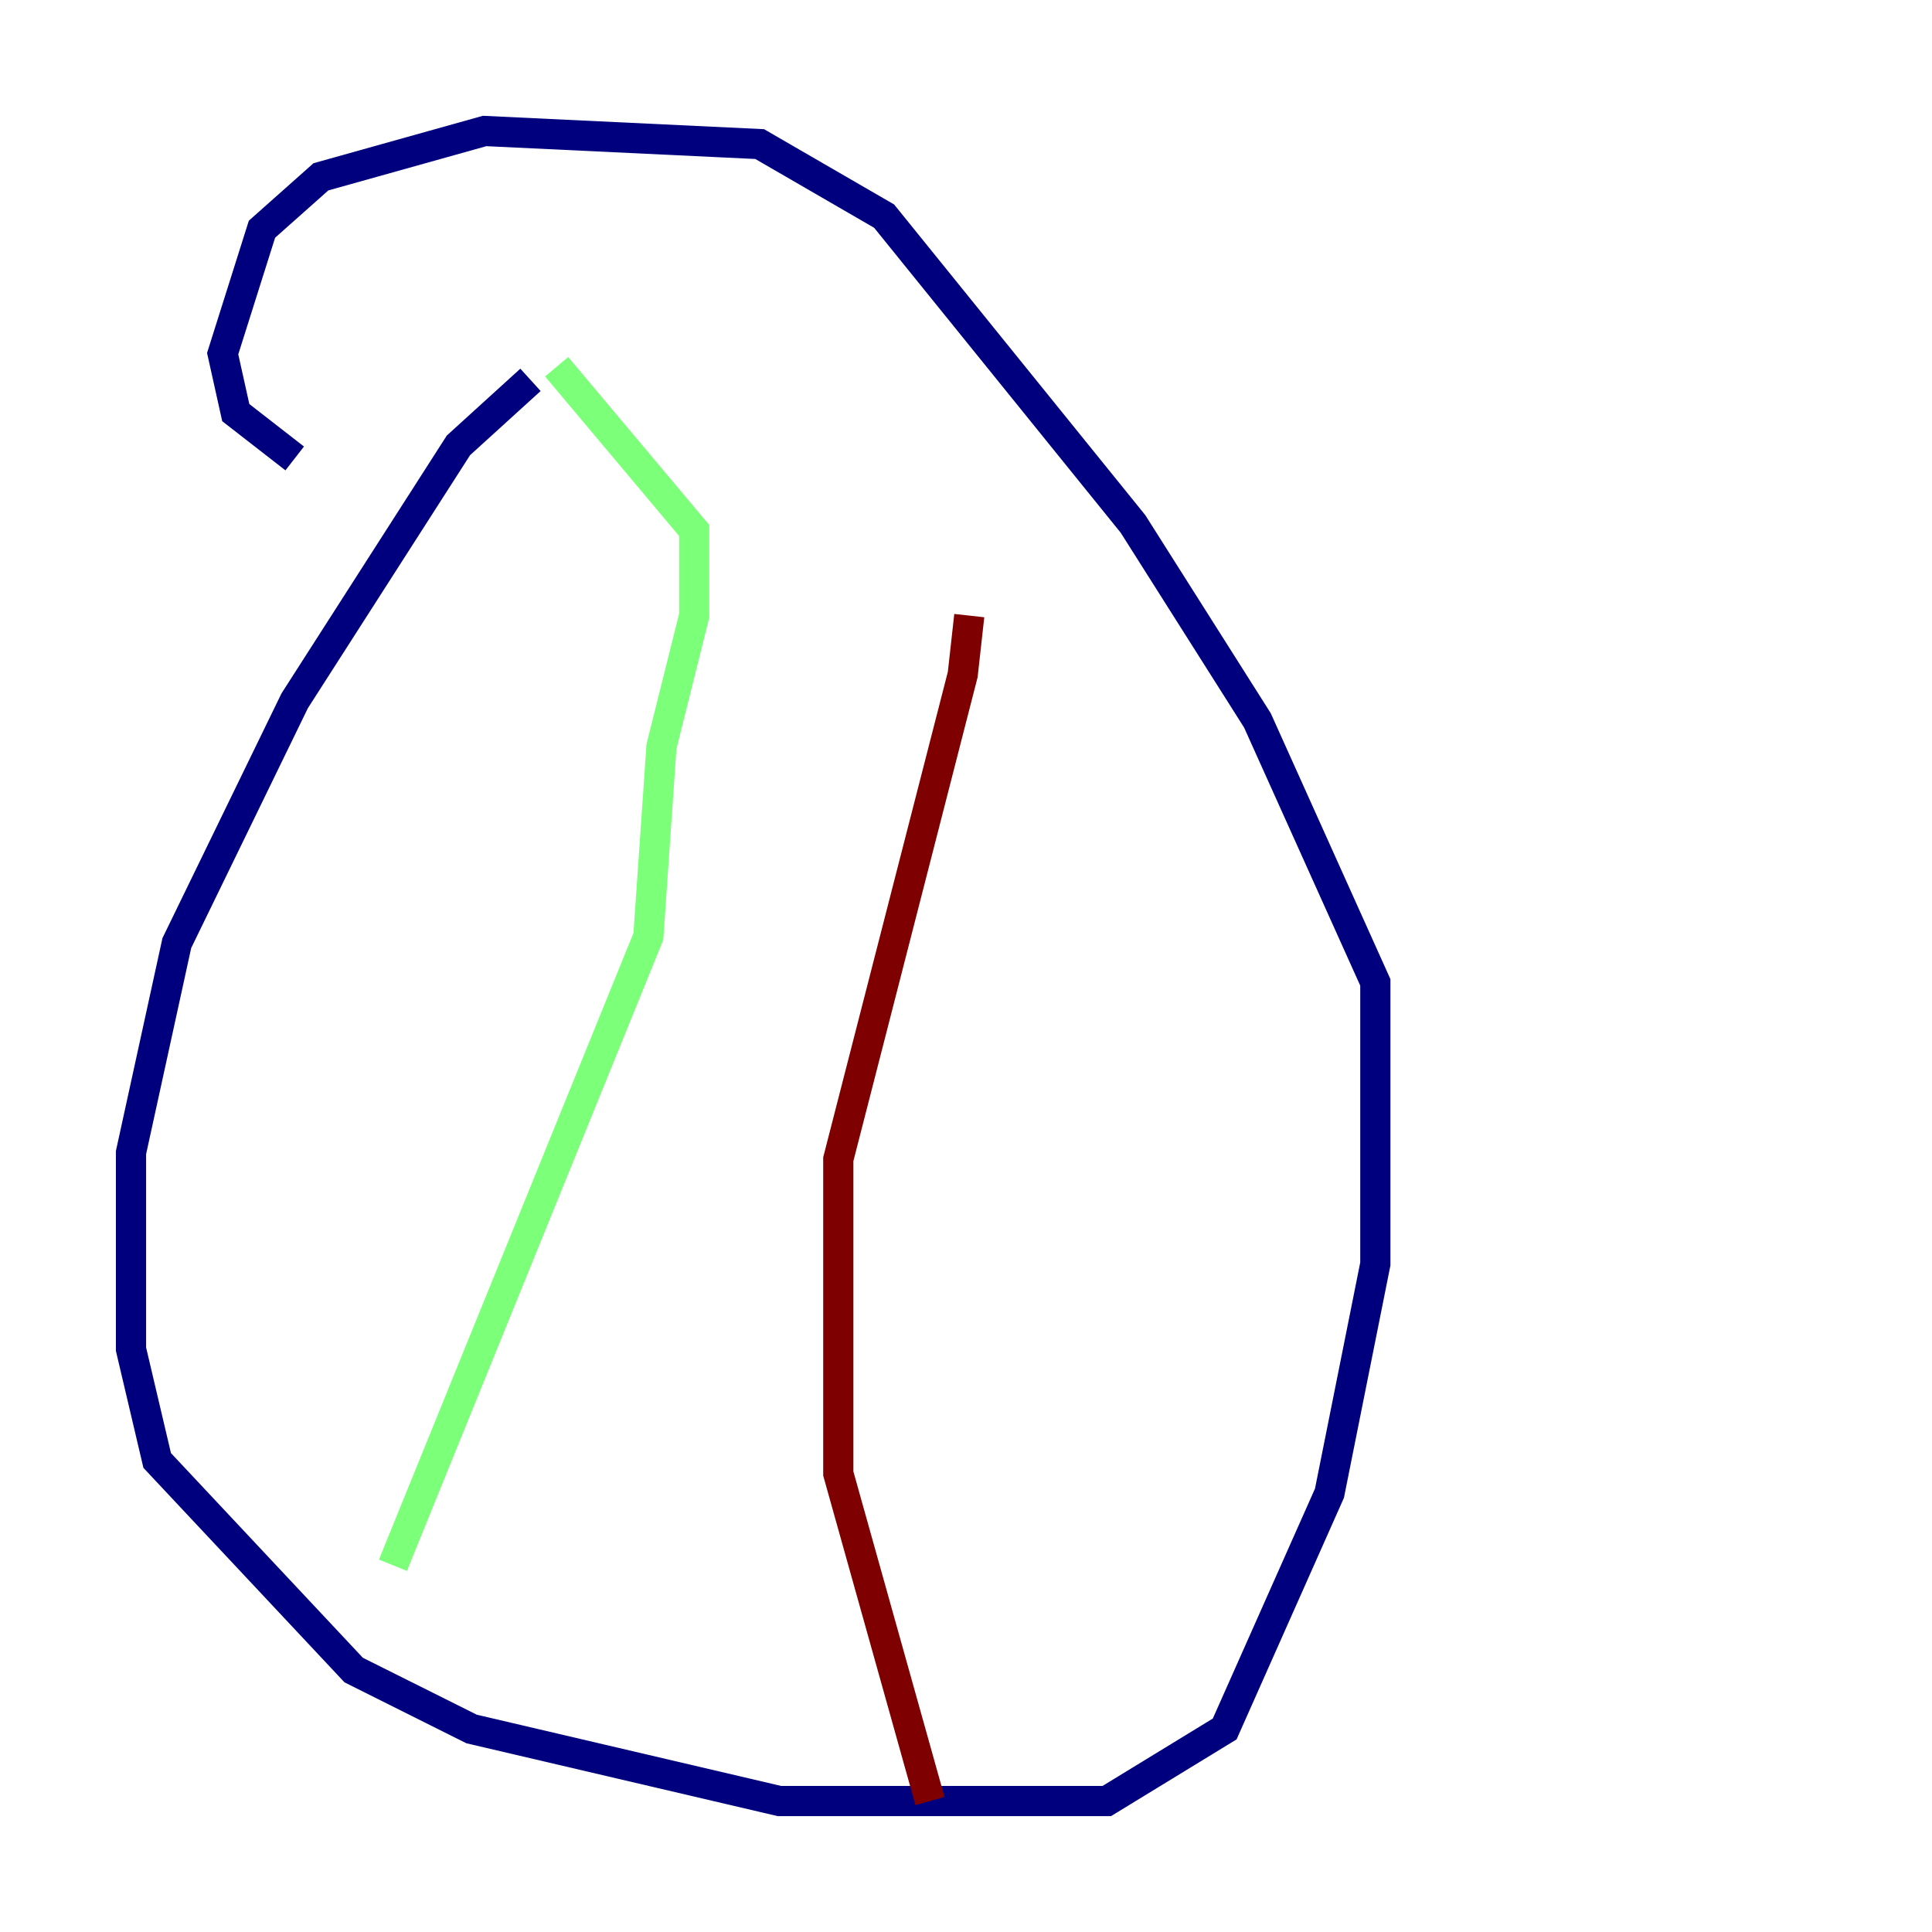 <?xml version="1.0" encoding="utf-8" ?>
<svg baseProfile="tiny" height="128" version="1.2" viewBox="0,0,128,128" width="128" xmlns="http://www.w3.org/2000/svg" xmlns:ev="http://www.w3.org/2001/xml-events" xmlns:xlink="http://www.w3.org/1999/xlink"><defs /><polyline fill="none" points="35.146,25.166 30.373,29.505 19.525,46.427 11.715,62.481 8.678,76.366 8.678,89.383 10.414,96.759 23.43,110.644 31.241,114.549 51.634,119.322 73.329,119.322 81.139,114.549 88.081,98.929 91.119,83.742 91.119,65.085 83.308,47.729 75.064,34.712 58.576,14.319 50.332,9.546 32.108,8.678 21.261,11.715 17.356,15.186 14.752,23.43 15.62,27.336 19.525,30.373" stroke="#00007f" stroke-width="2" /><polyline fill="none" points="36.881,24.298 45.993,35.146 45.993,40.786 43.824,49.464 42.956,62.047 26.034,103.702" stroke="#7cff79" stroke-width="2" /><polyline fill="none" points="64.217,40.786 63.783,44.691 55.539,76.8 55.539,97.627 61.614,119.322" stroke="#7f0000" stroke-width="2" /></svg>